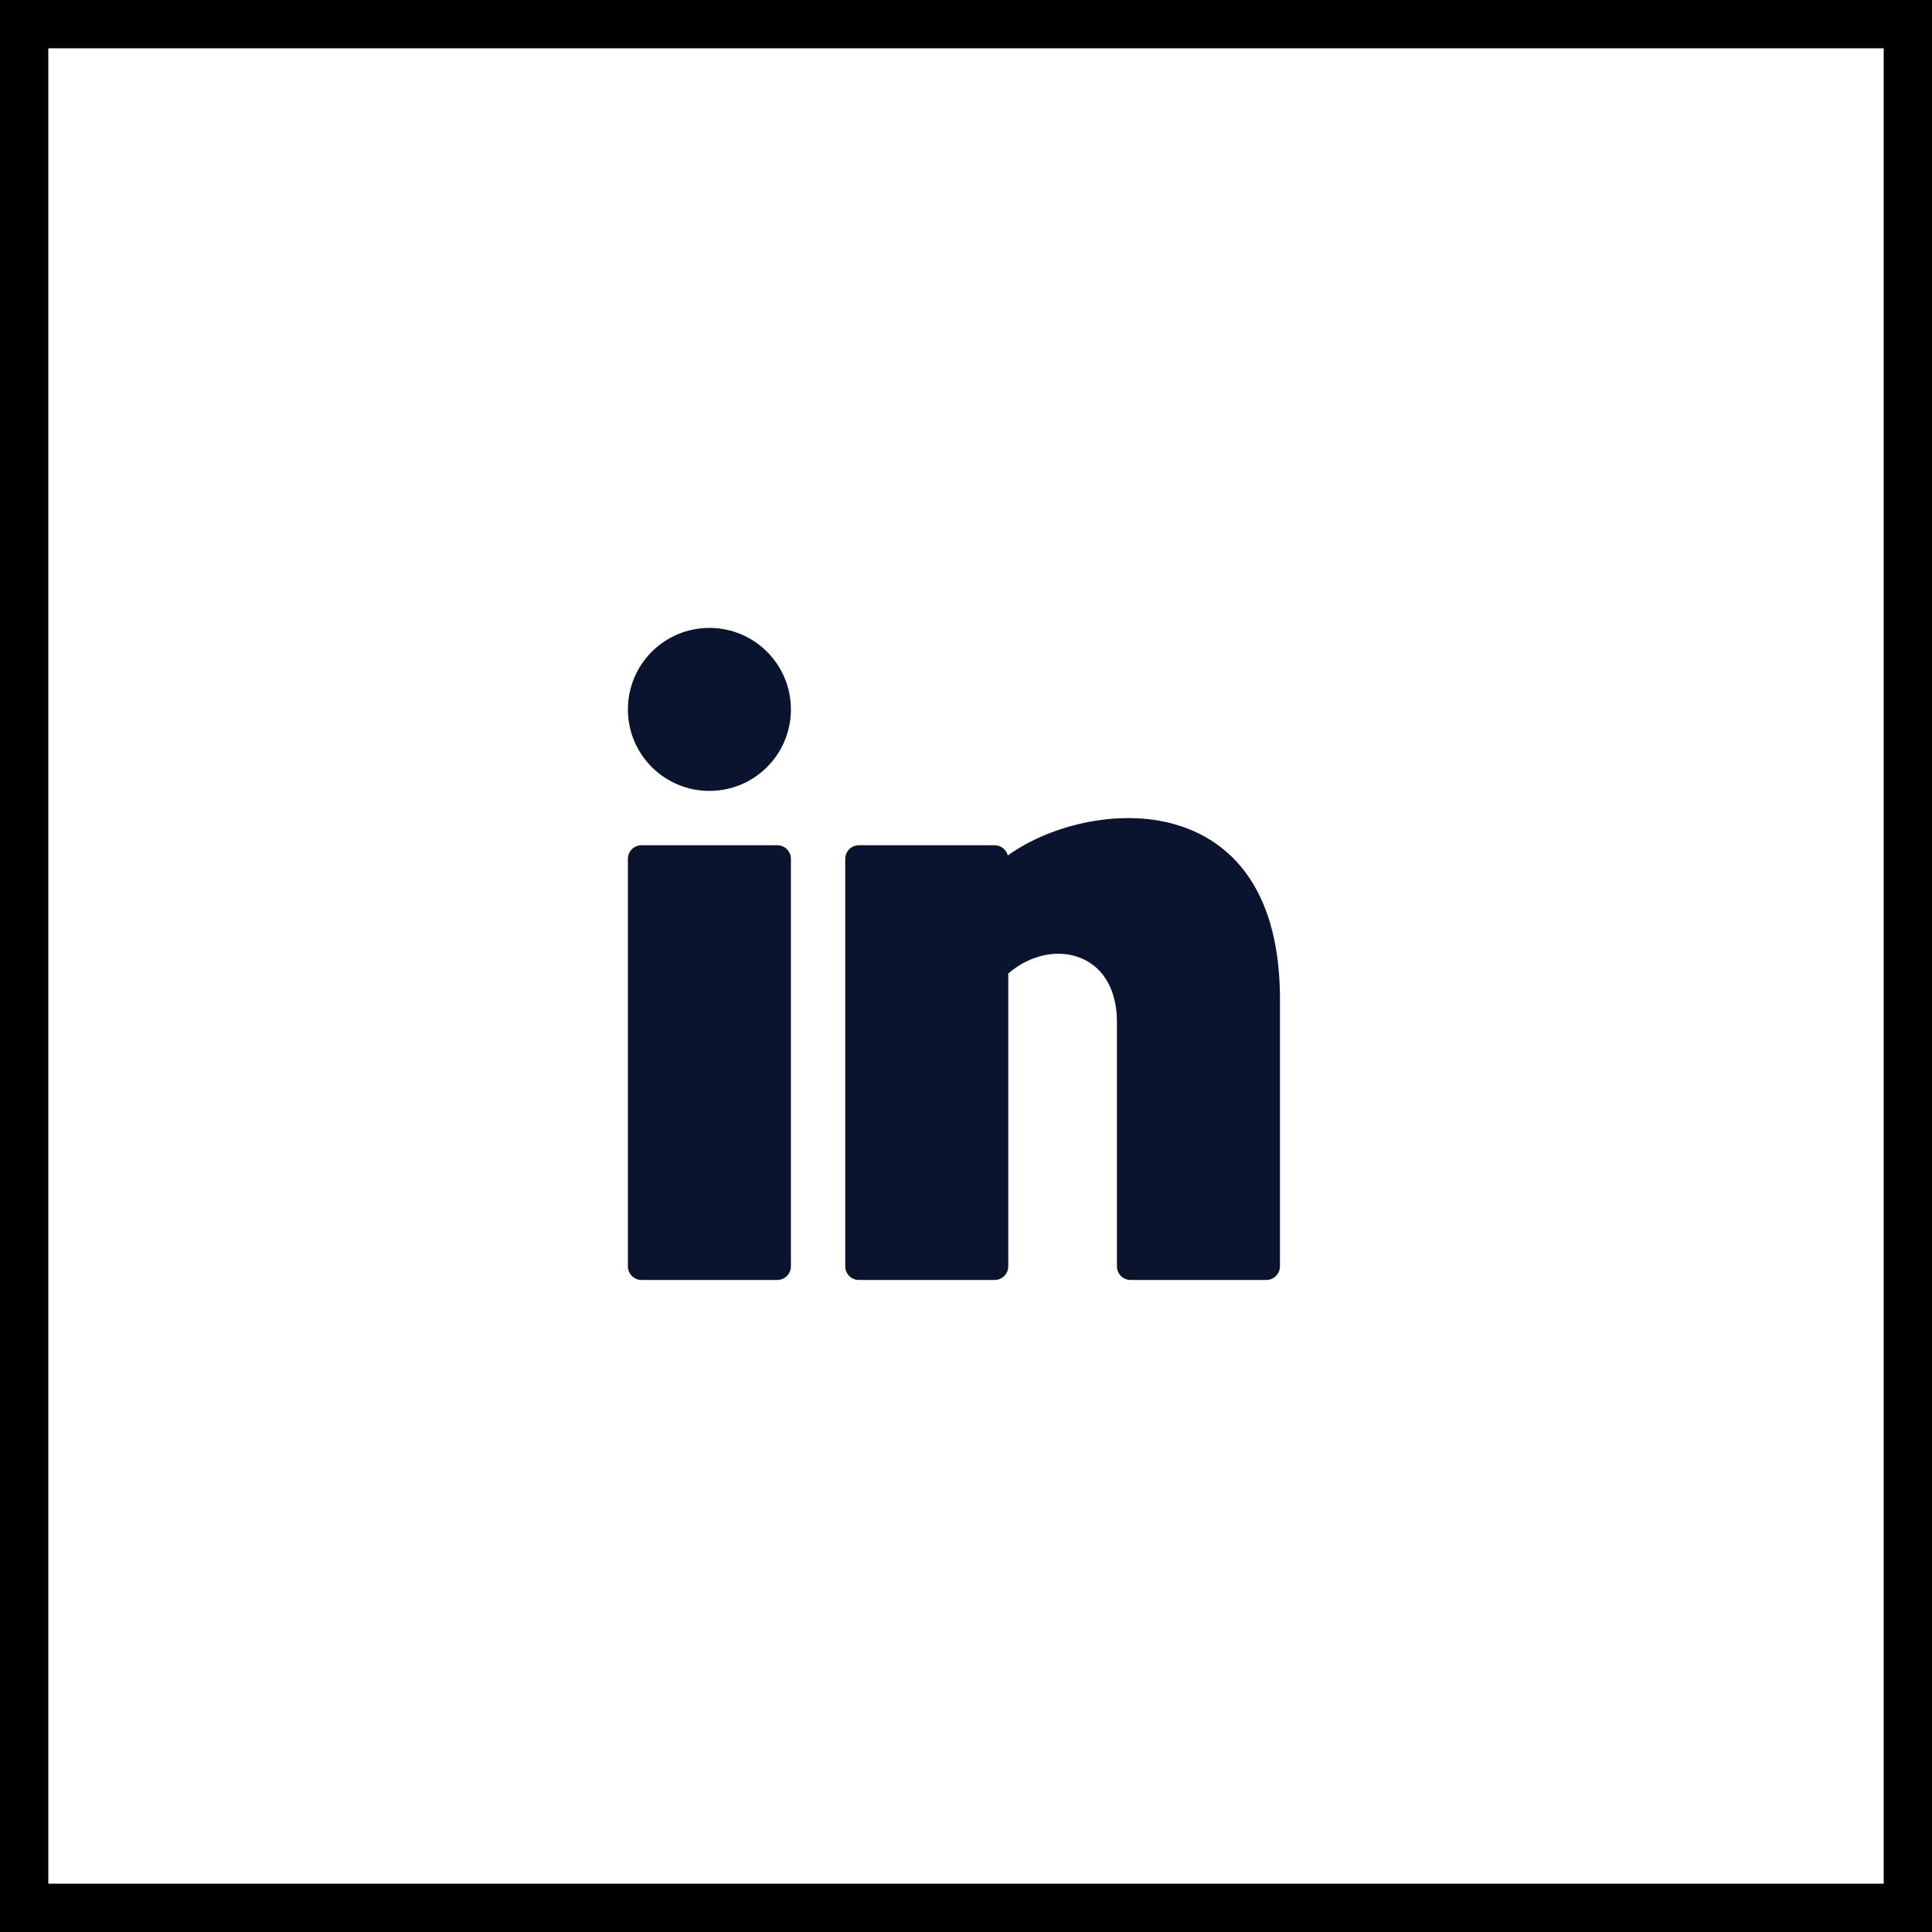 <svg width="40" height="40" viewBox="0 0 40 40" fill="none" xmlns="http://www.w3.org/2000/svg">
<rect x="0.5" y="0.5" width="39" height="39" stroke="black"/>
<path d="M14.688 16.375C15.62 16.375 16.375 15.62 16.375 14.688C16.375 13.755 15.62 13 14.688 13C13.755 13 13 13.755 13 14.688C13 15.62 13.755 16.375 14.688 16.375Z" fill="#0A142F"/>
<path d="M16.094 17.5H13.281C13.126 17.5 13 17.626 13 17.781V26.219C13 26.374 13.126 26.5 13.281 26.5H16.094C16.249 26.5 16.375 26.374 16.375 26.219V17.781C16.375 17.626 16.249 17.5 16.094 17.5Z" fill="#0A142F"/>
<path d="M24.473 17.113C23.271 16.701 21.768 17.062 20.866 17.711C20.835 17.59 20.725 17.5 20.594 17.5H17.781C17.626 17.5 17.5 17.626 17.5 17.781V26.219C17.5 26.374 17.626 26.5 17.781 26.5H20.594C20.749 26.5 20.875 26.374 20.875 26.219V20.155C21.329 19.764 21.915 19.639 22.394 19.842C22.859 20.039 23.125 20.518 23.125 21.156V26.219C23.125 26.374 23.251 26.5 23.406 26.5H26.219C26.374 26.5 26.5 26.374 26.5 26.219V20.59C26.468 18.279 25.381 17.423 24.473 17.113Z" fill="#0A142F"/>
</svg>
